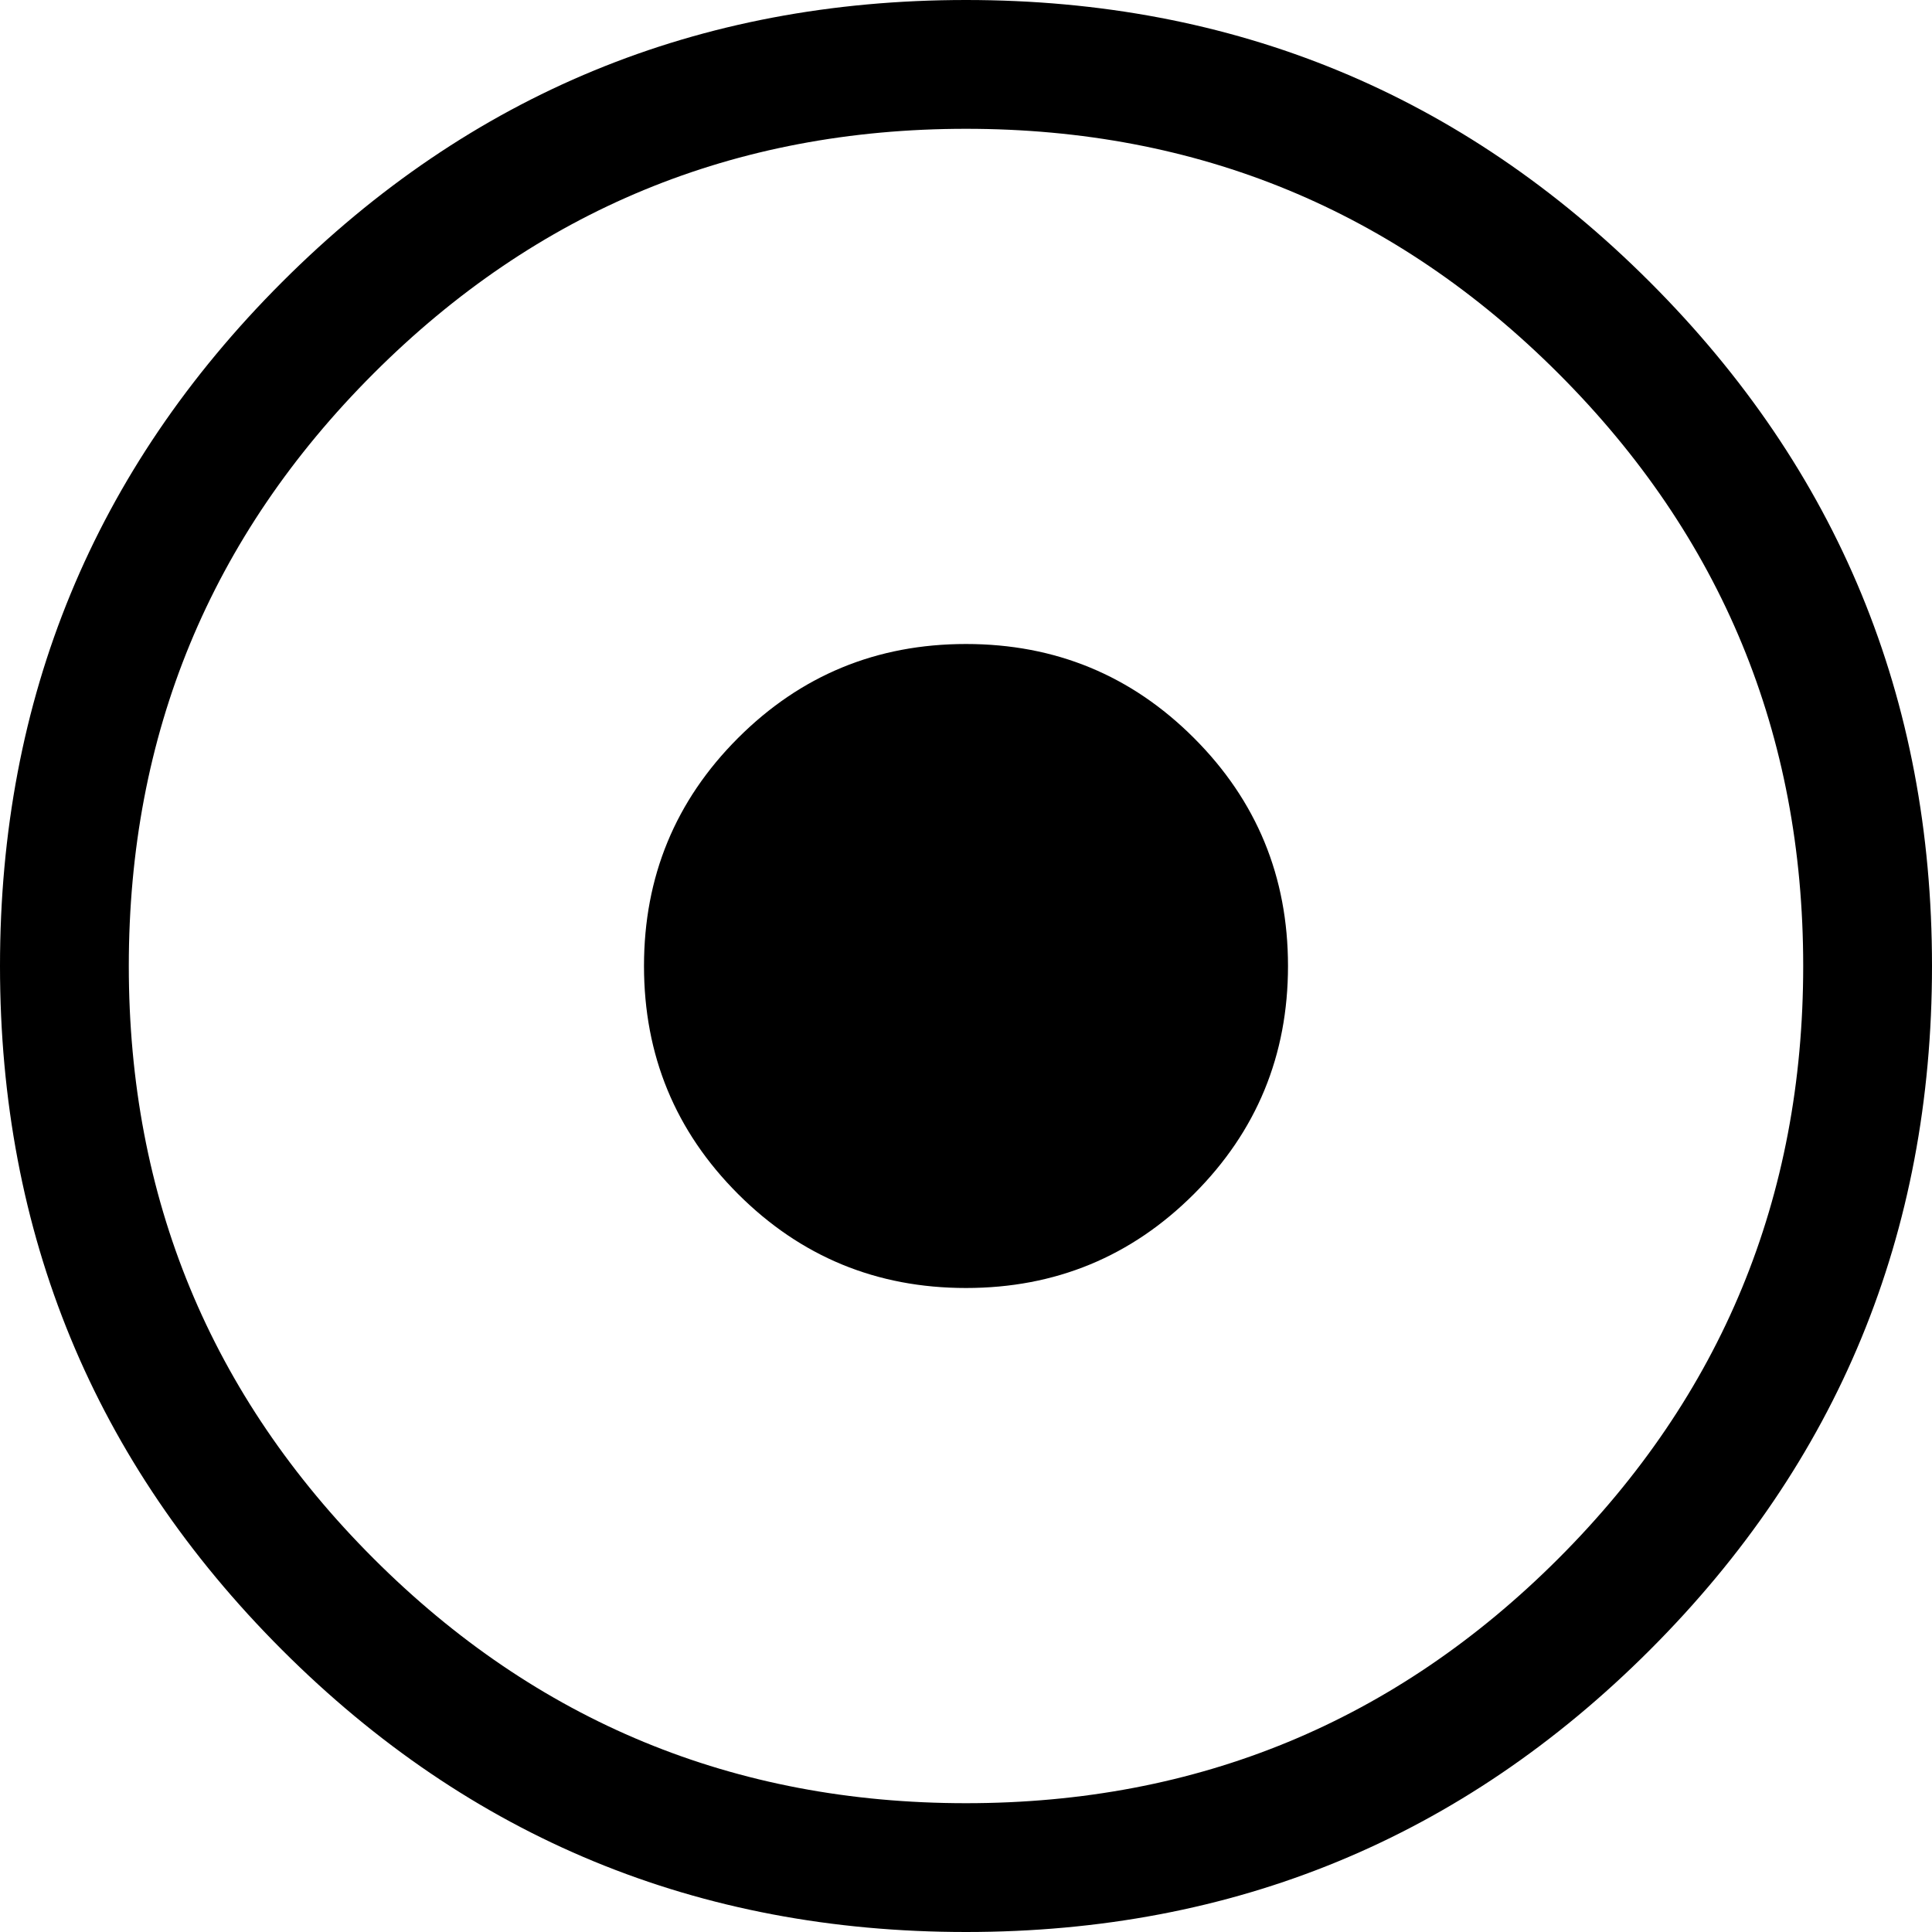 <?xml version="1.0" encoding="UTF-8" standalone="no"?>
<svg
   version="1.1"
   viewBox="-10 0 1000 1000"
   id="svg4"
   width="1000"
   height="1000"
   xmlns="http://www.w3.org/2000/svg"
   xmlns:svg="http://www.w3.org/2000/svg">
  <defs
     id="defs8" />
  <path
     fill="currentColor"
     d="M 990,500 Q 990,708 844,854 698,1000 490,1000 282,1000 136,854 -10,708 -10,500 -10,292 136,146 282,0 490,0 698,0 844,146 990,292 990,500 Z m -66.667,0 q 0,-180 -126.667,-306.667 Q 670,66.667 490,66.667 q -180,0 -306.667,126.667 Q 56.667,320 56.667,500 q 0,180 126.667,306.667 Q 310,933.333 490,933.333 q 180,0 306.667,-126.667 Q 923.333,680 923.333,500 Z m -266.667,0 q 0,69.333 -48.667,118 -48.667,48.667 -118,48.667 -69.333,0 -118,-48.667 -48.667,-48.667 -48.667,-118 0,-69.333 48.667,-118 48.667,-48.667 118,-48.667 69.333,0 118,48.667 48.667,48.667 48.667,118 z"
     id="path2"
     style="stroke-width:1.333" />
</svg>
